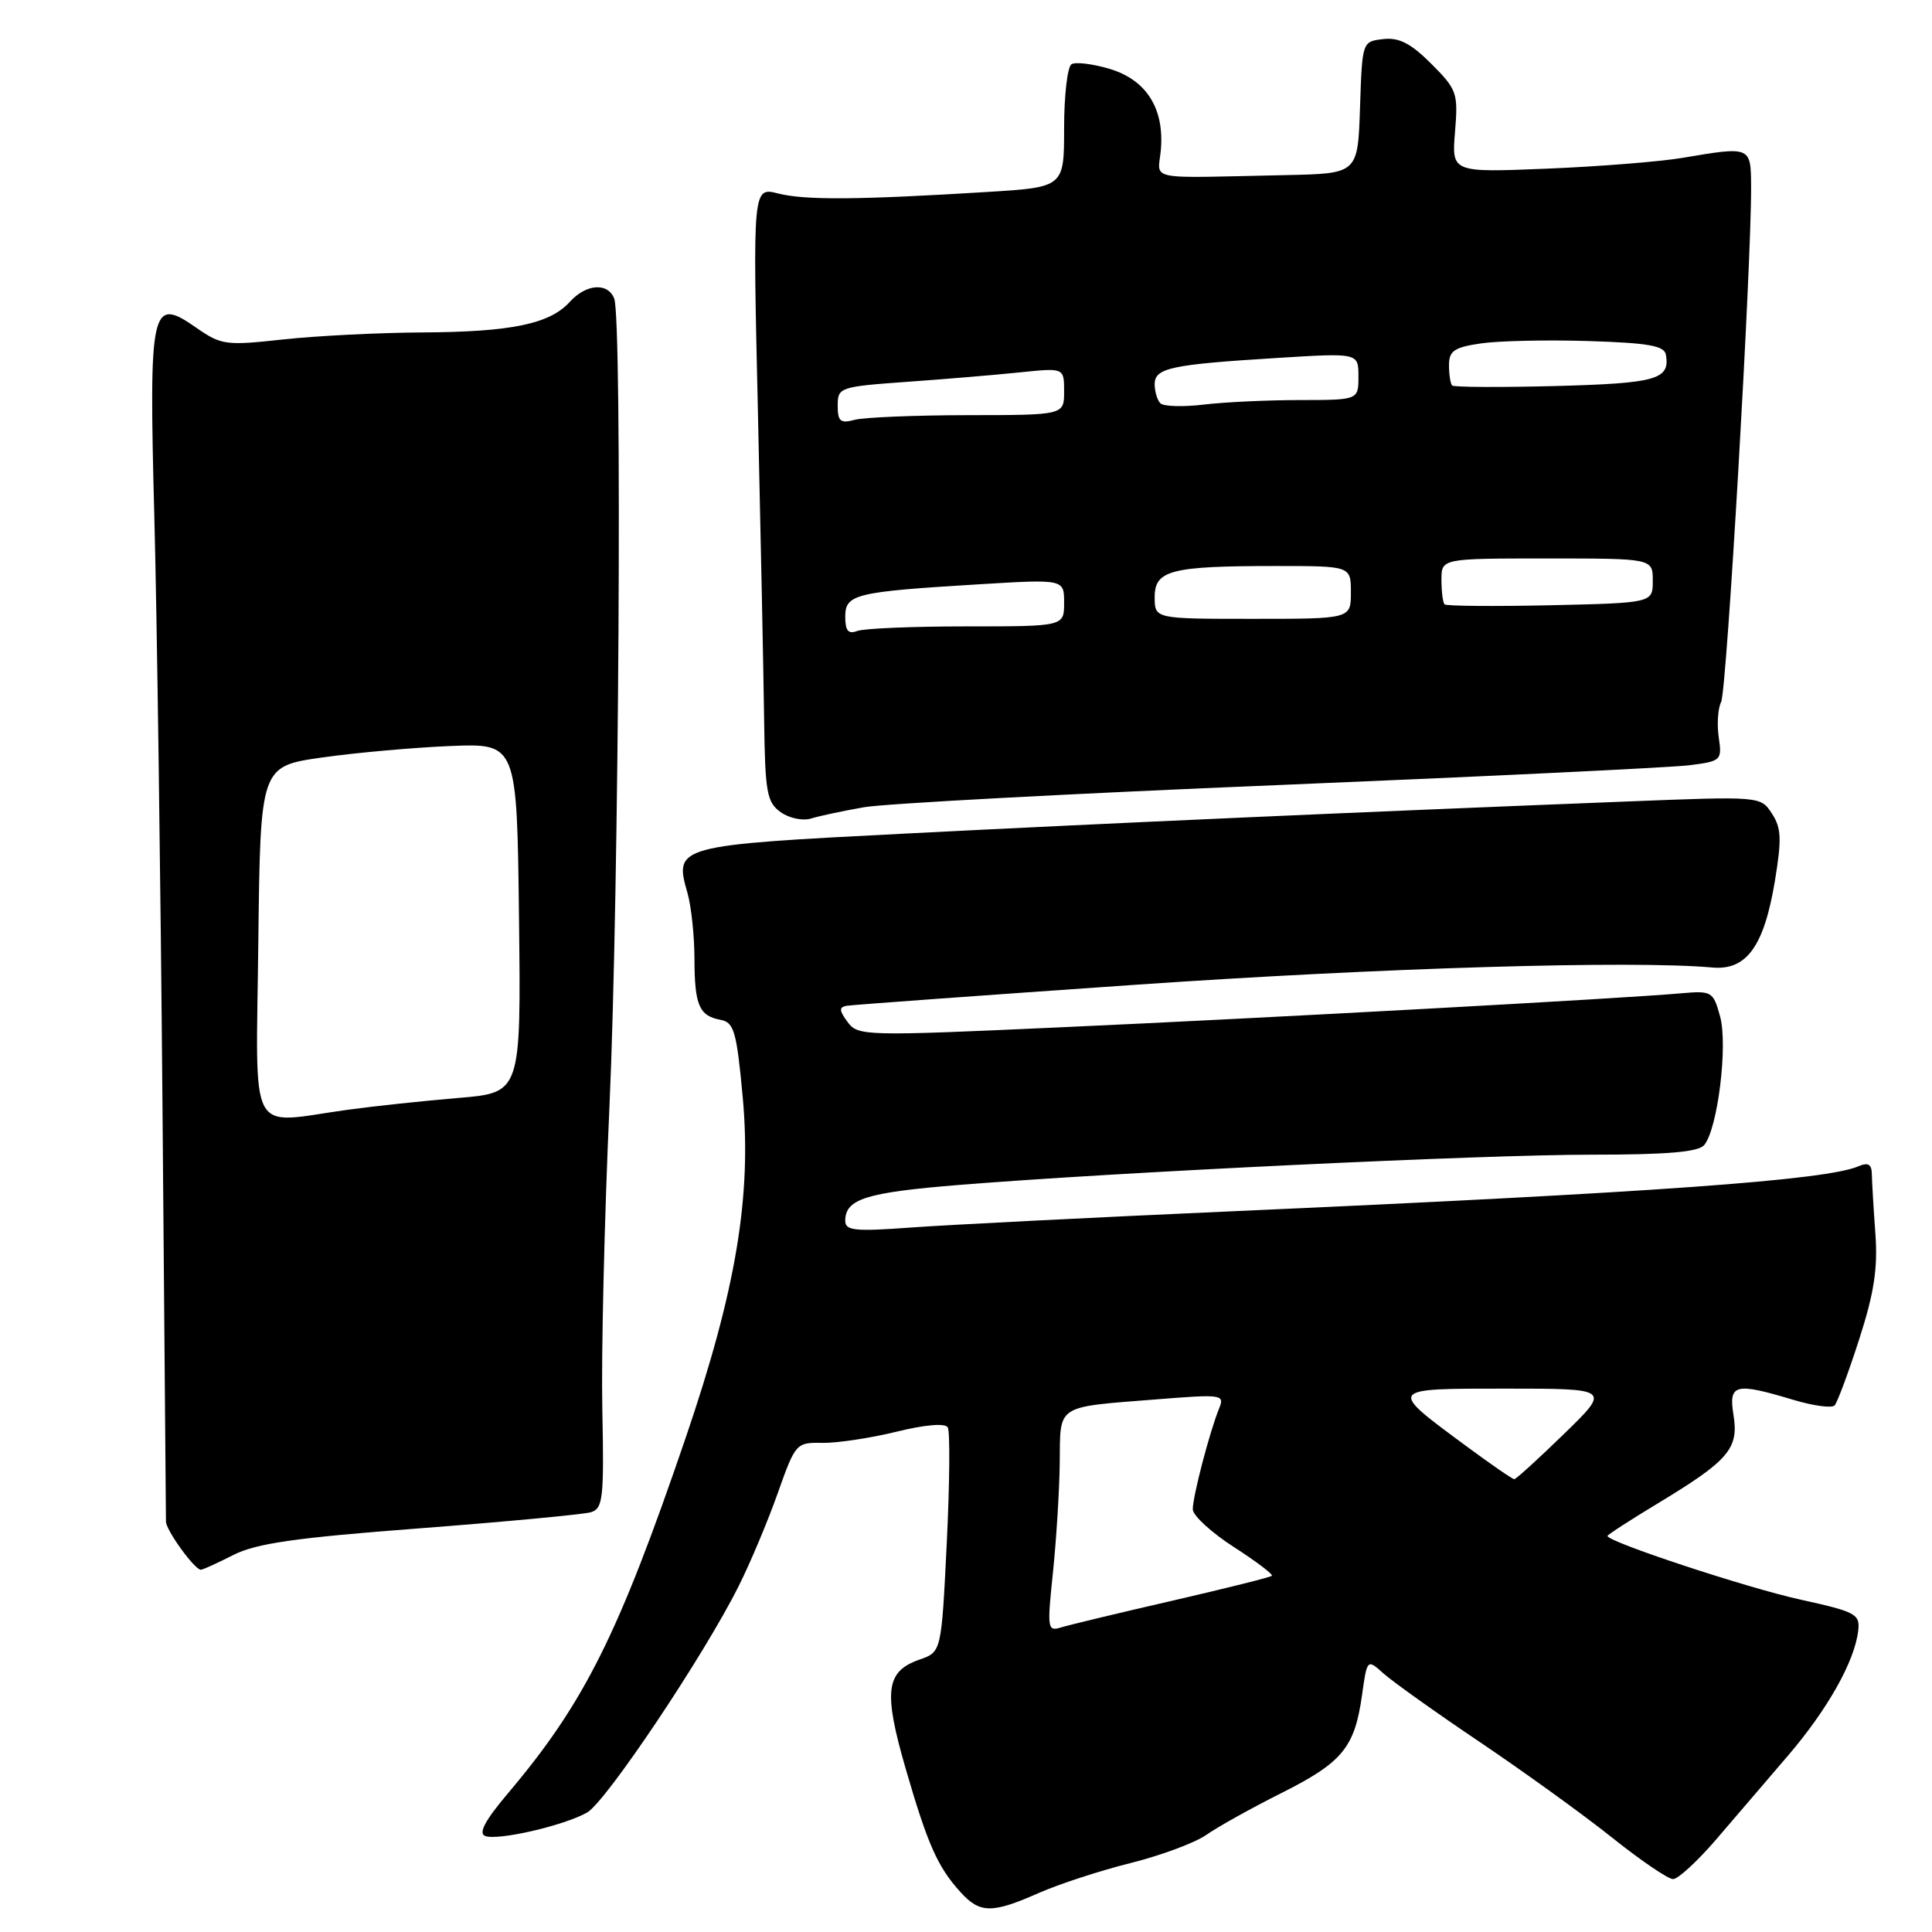 <?xml version="1.0" encoding="UTF-8" standalone="no"?>
<!DOCTYPE svg PUBLIC "-//W3C//DTD SVG 1.1//EN" "http://www.w3.org/Graphics/SVG/1.1/DTD/svg11.dtd" >
<svg xmlns="http://www.w3.org/2000/svg" xmlns:xlink="http://www.w3.org/1999/xlink" version="1.1" viewBox="0 0 256 256">
 <g >
 <path fill="currentColor"
d=" M 137.62 250.84 C 140.30 249.66 145.79 247.86 149.82 246.86 C 153.86 245.85 158.36 244.17 159.83 243.14 C 161.30 242.10 165.75 239.62 169.73 237.62 C 177.87 233.54 179.49 231.58 180.47 224.65 C 181.15 219.80 181.15 219.80 183.33 221.75 C 184.52 222.82 190.30 226.94 196.17 230.89 C 202.04 234.85 209.92 240.54 213.67 243.54 C 217.43 246.54 221.03 248.99 221.69 248.99 C 222.34 249.00 224.90 246.64 227.39 243.75 C 229.87 240.86 234.16 235.86 236.92 232.63 C 242.18 226.48 245.74 220.15 246.22 216.10 C 246.48 213.87 245.95 213.58 238.50 211.94 C 231.45 210.39 213.00 204.30 213.00 203.52 C 213.00 203.36 216.10 201.36 219.89 199.07 C 229.06 193.52 230.41 191.93 229.70 187.52 C 229.03 183.38 229.88 183.16 237.57 185.47 C 240.26 186.28 242.75 186.62 243.10 186.22 C 243.46 185.82 244.92 181.90 246.34 177.50 C 248.32 171.37 248.83 168.09 248.50 163.50 C 248.26 160.20 248.05 156.66 248.03 155.64 C 248.01 154.26 247.56 153.98 246.25 154.54 C 242.00 156.38 219.21 158.02 163.50 160.49 C 144.80 161.32 125.56 162.30 120.75 162.65 C 113.29 163.20 112.00 163.07 112.00 161.77 C 112.00 158.87 114.73 158.01 127.09 157.01 C 148.06 155.31 196.31 153.00 210.91 153.00 C 220.96 153.00 225.05 152.65 225.82 151.72 C 227.61 149.56 228.97 138.49 227.92 134.68 C 227.01 131.37 226.82 131.26 222.74 131.62 C 215.01 132.31 167.91 134.89 140.61 136.12 C 114.50 137.31 113.68 137.28 112.31 135.42 C 111.18 133.89 111.16 133.45 112.20 133.27 C 112.91 133.15 130.18 131.89 150.56 130.48 C 182.96 128.24 216.31 127.24 226.88 128.20 C 231.42 128.61 233.74 125.41 235.18 116.75 C 236.10 111.18 236.04 109.70 234.78 107.79 C 233.28 105.50 233.28 105.50 215.39 106.21 C 179.29 107.63 146.84 109.08 120.04 110.45 C 89.57 112.00 89.30 112.08 91.09 118.31 C 91.59 120.06 92.01 123.96 92.02 126.99 C 92.03 133.20 92.63 134.61 95.50 135.14 C 97.26 135.47 97.61 136.68 98.41 145.33 C 99.62 158.49 97.54 170.91 90.86 190.50 C 81.95 216.61 77.43 225.65 67.30 237.63 C 64.26 241.23 63.36 242.92 64.29 243.28 C 65.96 243.92 74.72 241.91 77.79 240.17 C 80.29 238.77 93.34 219.26 97.88 210.16 C 99.44 207.05 101.77 201.49 103.07 197.81 C 105.40 191.24 105.50 191.12 108.97 191.19 C 110.91 191.22 115.31 190.56 118.75 189.72 C 122.54 188.78 125.22 188.55 125.58 189.13 C 125.90 189.65 125.84 196.56 125.45 204.49 C 124.74 218.90 124.74 218.90 121.85 219.90 C 117.36 221.47 117.03 224.08 120.01 234.37 C 122.93 244.44 124.25 247.40 127.30 250.75 C 129.85 253.55 131.47 253.56 137.62 250.84 Z  M 30.91 206.05 C 33.93 204.51 39.11 203.76 55.62 202.51 C 67.10 201.63 77.30 200.67 78.29 200.38 C 79.90 199.89 80.05 198.58 79.81 186.67 C 79.66 179.43 80.09 161.35 80.76 146.50 C 82.02 118.69 82.47 42.39 81.39 39.58 C 80.56 37.40 77.67 37.60 75.51 39.99 C 72.85 42.93 67.77 43.98 56.00 44.05 C 50.22 44.08 41.90 44.50 37.50 44.98 C 29.92 45.81 29.32 45.73 26.00 43.42 C 20.01 39.24 19.72 40.54 20.45 68.50 C 20.80 81.70 21.28 116.80 21.53 146.50 C 21.77 176.20 21.98 201.00 21.99 201.62 C 22.00 202.77 25.79 208.00 26.61 208.00 C 26.87 208.00 28.80 207.12 30.91 206.05 Z  M 114.50 106.96 C 117.25 106.48 142.00 105.15 169.50 104.02 C 197.00 102.88 221.46 101.70 223.85 101.40 C 228.08 100.86 228.19 100.76 227.74 97.69 C 227.49 95.95 227.63 93.85 228.06 93.01 C 228.80 91.59 232.08 35.03 232.03 24.75 C 232.00 19.37 232.02 19.38 222.93 20.92 C 219.95 21.42 211.84 22.07 204.92 22.35 C 192.35 22.86 192.35 22.86 192.80 17.45 C 193.22 12.32 193.06 11.86 189.65 8.45 C 186.94 5.74 185.38 4.94 183.28 5.18 C 180.50 5.50 180.50 5.50 180.21 14.25 C 179.92 23.00 179.92 23.00 170.46 23.20 C 151.45 23.60 153.46 24.01 153.82 19.83 C 154.29 14.37 151.90 10.59 147.05 9.13 C 144.80 8.46 142.52 8.18 141.98 8.51 C 141.44 8.85 141.00 12.65 141.00 16.96 C 141.00 24.81 141.00 24.81 130.75 25.44 C 113.74 26.49 106.67 26.54 103.12 25.64 C 99.74 24.78 99.74 24.78 100.43 54.64 C 100.80 71.06 101.17 89.37 101.25 95.33 C 101.38 105.03 101.61 106.31 103.45 107.62 C 104.59 108.43 106.39 108.80 107.50 108.45 C 108.60 108.11 111.75 107.44 114.50 106.96 Z  M 139.52 208.37 C 139.97 204.04 140.38 197.48 140.42 193.79 C 140.51 186.01 139.76 186.49 153.41 185.41 C 161.92 184.73 162.29 184.79 161.55 186.60 C 160.29 189.68 158.02 198.38 158.05 200.00 C 158.07 200.82 160.51 203.07 163.48 204.98 C 166.44 206.89 168.72 208.61 168.53 208.80 C 168.35 208.99 162.41 210.47 155.35 212.10 C 148.28 213.72 141.64 215.32 140.60 215.64 C 138.79 216.20 138.74 215.83 139.52 208.37 Z  M 194.36 191.67 C 183.83 183.90 183.76 184.00 199.58 184.00 C 213.41 184.00 213.41 184.00 207.24 190.00 C 203.85 193.30 200.88 196.00 200.65 196.00 C 200.41 196.00 197.58 194.05 194.36 191.67 Z  M 34.23 124.77 C 34.50 101.54 34.50 101.54 42.69 100.37 C 47.20 99.73 54.85 99.05 59.69 98.85 C 68.50 98.50 68.50 98.50 68.77 121.64 C 69.04 144.79 69.04 144.79 60.77 145.48 C 56.22 145.86 49.58 146.57 46.00 147.06 C 32.68 148.90 33.93 151.26 34.23 124.77 Z  M 112.00 81.72 C 112.00 78.73 113.27 78.42 129.75 77.42 C 141.00 76.74 141.00 76.74 141.00 79.87 C 141.00 83.00 141.00 83.00 128.08 83.00 C 120.98 83.00 114.45 83.27 113.58 83.61 C 112.40 84.06 112.00 83.58 112.00 81.72 Z  M 153.00 79.12 C 153.00 75.55 155.14 75.00 169.12 75.00 C 179.00 75.00 179.00 75.00 179.00 78.50 C 179.00 82.00 179.00 82.00 166.00 82.00 C 153.00 82.00 153.00 82.00 153.00 79.12 Z  M 191.41 80.08 C 191.19 79.85 191.00 78.39 191.00 76.83 C 191.00 74.00 191.00 74.00 205.00 74.00 C 219.00 74.00 219.00 74.00 219.00 76.95 C 219.00 79.89 219.00 79.89 205.41 80.20 C 197.94 80.36 191.64 80.31 191.41 80.08 Z  M 111.00 53.75 C 111.00 51.32 111.24 51.24 120.25 50.59 C 125.34 50.23 132.09 49.66 135.25 49.33 C 141.00 48.74 141.00 48.74 141.00 51.87 C 141.00 55.00 141.00 55.00 128.25 55.01 C 121.24 55.02 114.49 55.30 113.25 55.63 C 111.36 56.14 111.00 55.84 111.00 53.75 Z  M 153.75 53.43 C 153.34 53.01 153.00 51.88 153.00 50.91 C 153.00 48.76 155.13 48.30 169.25 47.43 C 180.00 46.76 180.00 46.76 180.00 49.88 C 180.00 53.00 180.00 53.00 172.25 53.01 C 167.99 53.01 162.25 53.28 159.50 53.61 C 156.75 53.94 154.16 53.86 153.75 53.43 Z  M 192.42 51.08 C 192.19 50.85 192.00 49.64 192.00 48.39 C 192.00 46.49 192.68 46.02 196.25 45.50 C 198.59 45.16 204.99 45.02 210.49 45.19 C 218.42 45.44 220.53 45.81 220.74 47.00 C 221.31 50.28 219.53 50.79 206.17 51.15 C 198.83 51.34 192.64 51.31 192.42 51.08 Z "/>
</g>
</svg>